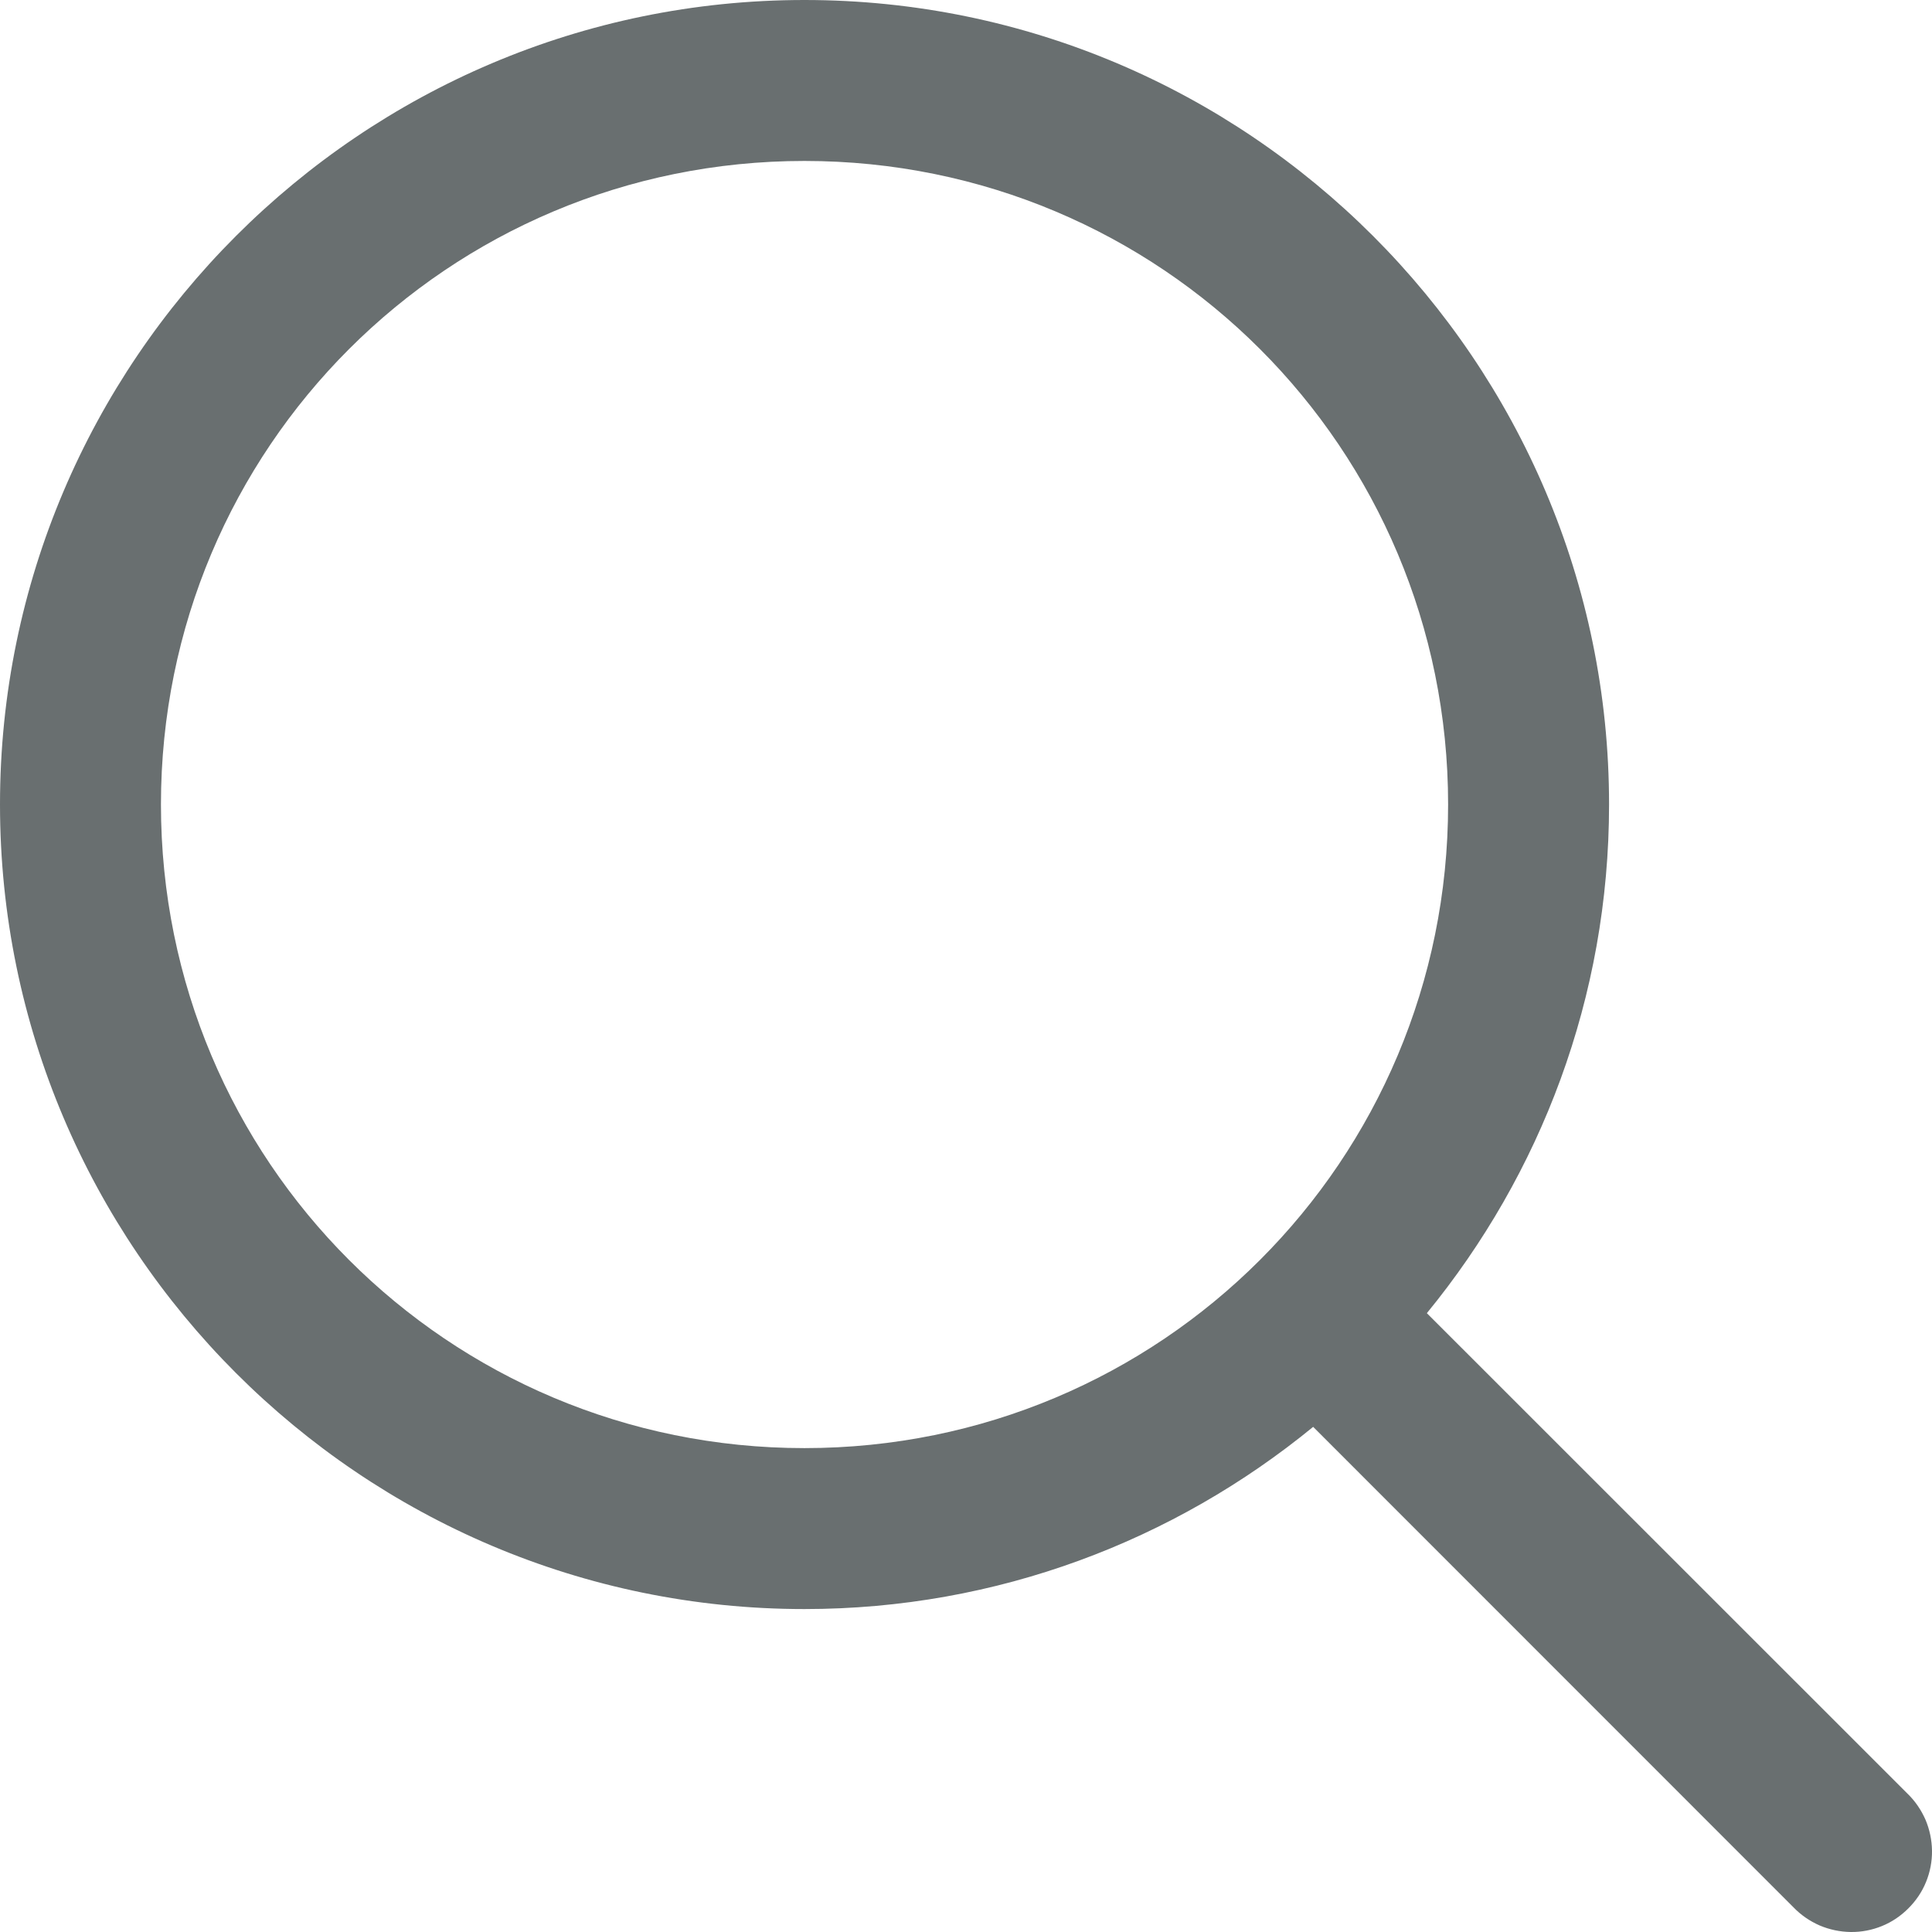 <svg width="13" height="13" viewBox="0 0 13 13" fill="none" xmlns="http://www.w3.org/2000/svg">
<path d="M5.413 0C2.43 0 0 2.43 0 5.413C0 8.397 2.43 10.827 5.413 10.827C6.711 10.827 7.902 10.366 8.836 9.601L12.068 12.834C12.118 12.886 12.178 12.927 12.244 12.956C12.31 12.984 12.381 12.999 12.453 13C12.525 13.001 12.597 12.987 12.663 12.96C12.73 12.933 12.79 12.892 12.841 12.841C12.892 12.79 12.933 12.73 12.96 12.663C12.987 12.597 13.001 12.525 13 12.453C12.999 12.381 12.984 12.31 12.956 12.244C12.927 12.178 12.886 12.118 12.834 12.068L9.601 8.836C10.366 7.902 10.827 6.711 10.827 5.413C10.827 2.43 8.397 0 5.413 0ZM5.413 1.083C7.812 1.083 9.744 3.015 9.744 5.413C9.744 7.812 7.812 9.744 5.413 9.744C3.015 9.744 1.083 7.812 1.083 5.413C1.083 3.015 3.015 1.083 5.413 1.083Z" fill="#696F70"/>
</svg>
